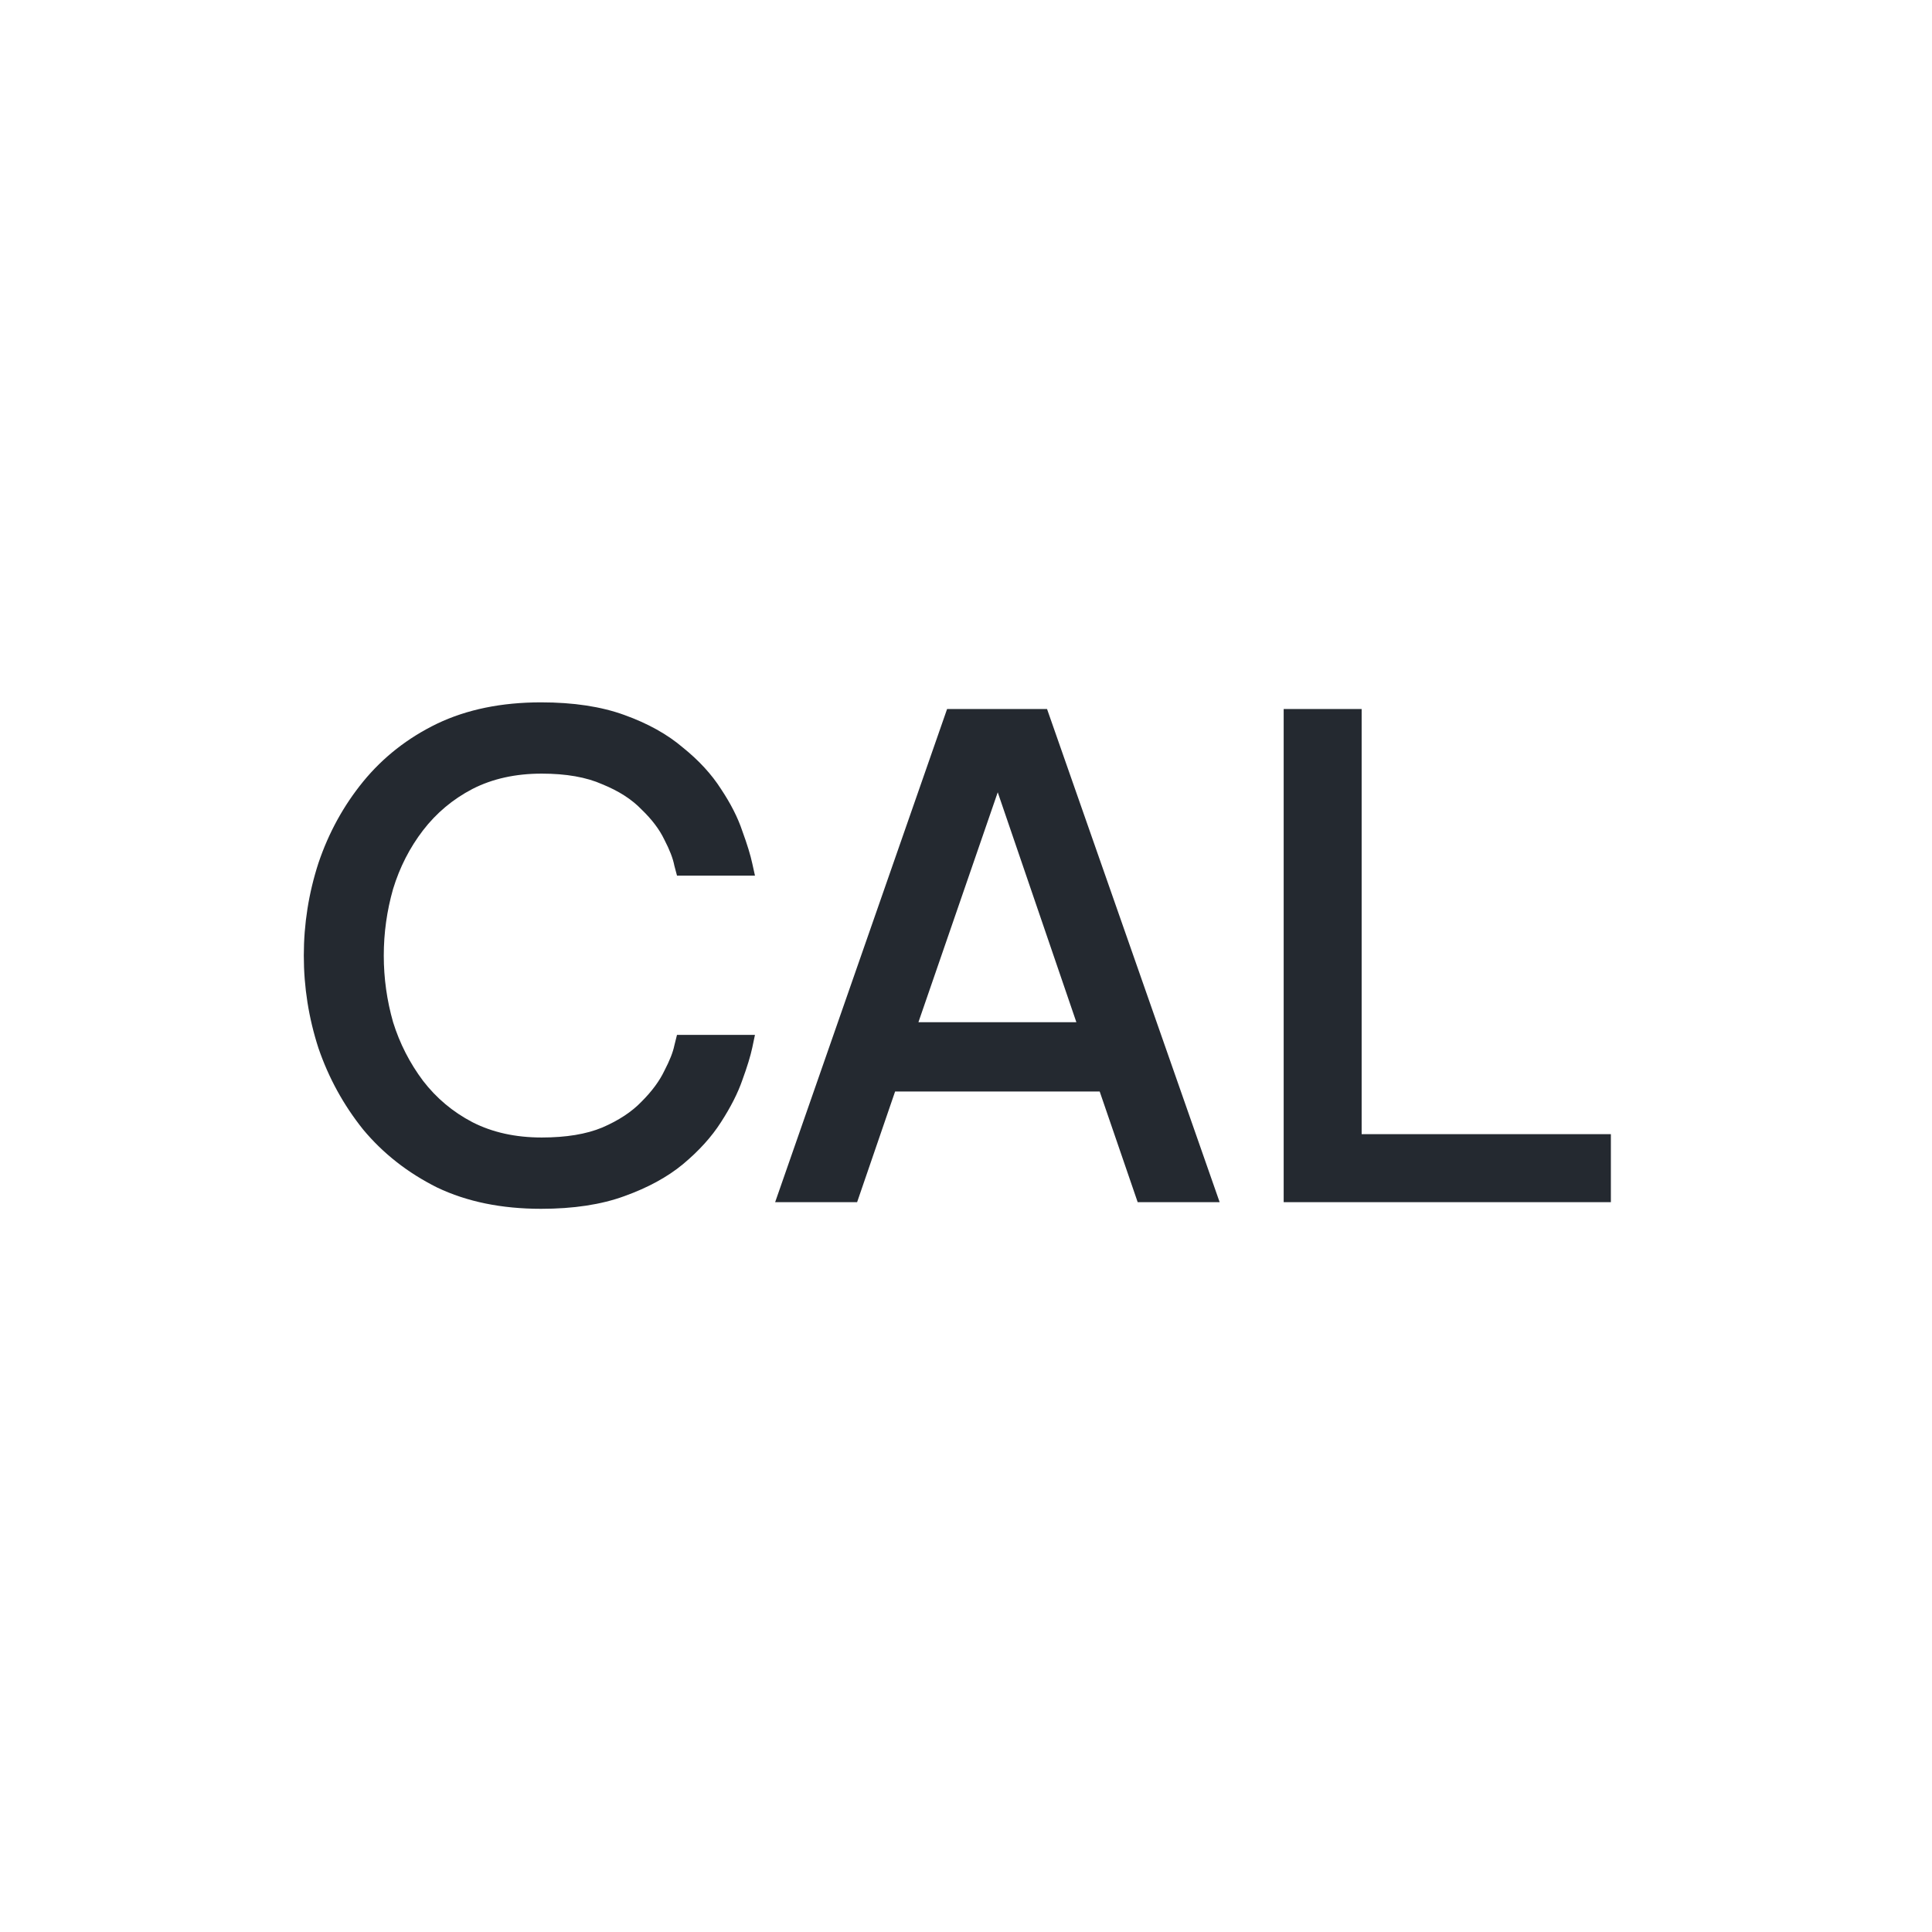 <svg width="56" height="56" viewBox="0 0 56 56" fill="none" xmlns="http://www.w3.org/2000/svg">
<path d="M15.682 35.038C14.536 35.038 13.532 34.832 12.669 34.42C11.819 33.995 11.104 33.435 10.525 32.739C9.958 32.031 9.527 31.245 9.231 30.383C8.947 29.507 8.806 28.612 8.806 27.698C8.806 26.783 8.947 25.888 9.231 25.013C9.527 24.137 9.958 23.352 10.525 22.656C11.104 21.948 11.819 21.388 12.669 20.976C13.532 20.564 14.536 20.358 15.682 20.358C16.622 20.358 17.427 20.48 18.097 20.724C18.779 20.969 19.346 21.285 19.797 21.671C20.26 22.044 20.627 22.444 20.898 22.869C21.181 23.294 21.387 23.699 21.516 24.086C21.657 24.472 21.754 24.787 21.806 25.032C21.857 25.264 21.883 25.38 21.883 25.38H19.623C19.623 25.38 19.597 25.283 19.546 25.09C19.507 24.884 19.41 24.633 19.256 24.337C19.114 24.041 18.895 23.751 18.599 23.467C18.316 23.171 17.936 22.927 17.459 22.733C16.996 22.527 16.41 22.424 15.702 22.424C14.942 22.424 14.272 22.572 13.693 22.869C13.126 23.165 12.65 23.564 12.263 24.066C11.877 24.569 11.587 25.135 11.394 25.766C11.214 26.397 11.124 27.041 11.124 27.698C11.124 28.355 11.214 28.998 11.394 29.629C11.587 30.247 11.877 30.814 12.263 31.329C12.65 31.831 13.126 32.231 13.693 32.527C14.272 32.823 14.942 32.971 15.702 32.971C16.41 32.971 16.996 32.874 17.459 32.681C17.936 32.475 18.316 32.224 18.599 31.928C18.895 31.632 19.114 31.336 19.256 31.039C19.41 30.743 19.507 30.499 19.546 30.305C19.597 30.099 19.623 29.996 19.623 29.996H21.883C21.883 29.996 21.857 30.119 21.806 30.363C21.754 30.608 21.657 30.924 21.516 31.31C21.387 31.683 21.181 32.089 20.898 32.527C20.627 32.952 20.26 33.357 19.797 33.744C19.346 34.117 18.779 34.426 18.097 34.671C17.427 34.916 16.622 35.038 15.682 35.038ZM22.468 34.845L27.452 20.551H30.349L35.352 34.845H32.976L31.875 31.638H25.945L24.844 34.845H22.468ZM26.621 29.629H31.199L28.92 22.965L26.621 29.629ZM37.208 34.845V20.551H39.468V32.874H46.692V34.845H37.208Z" fill="#242930"/>
</svg>
